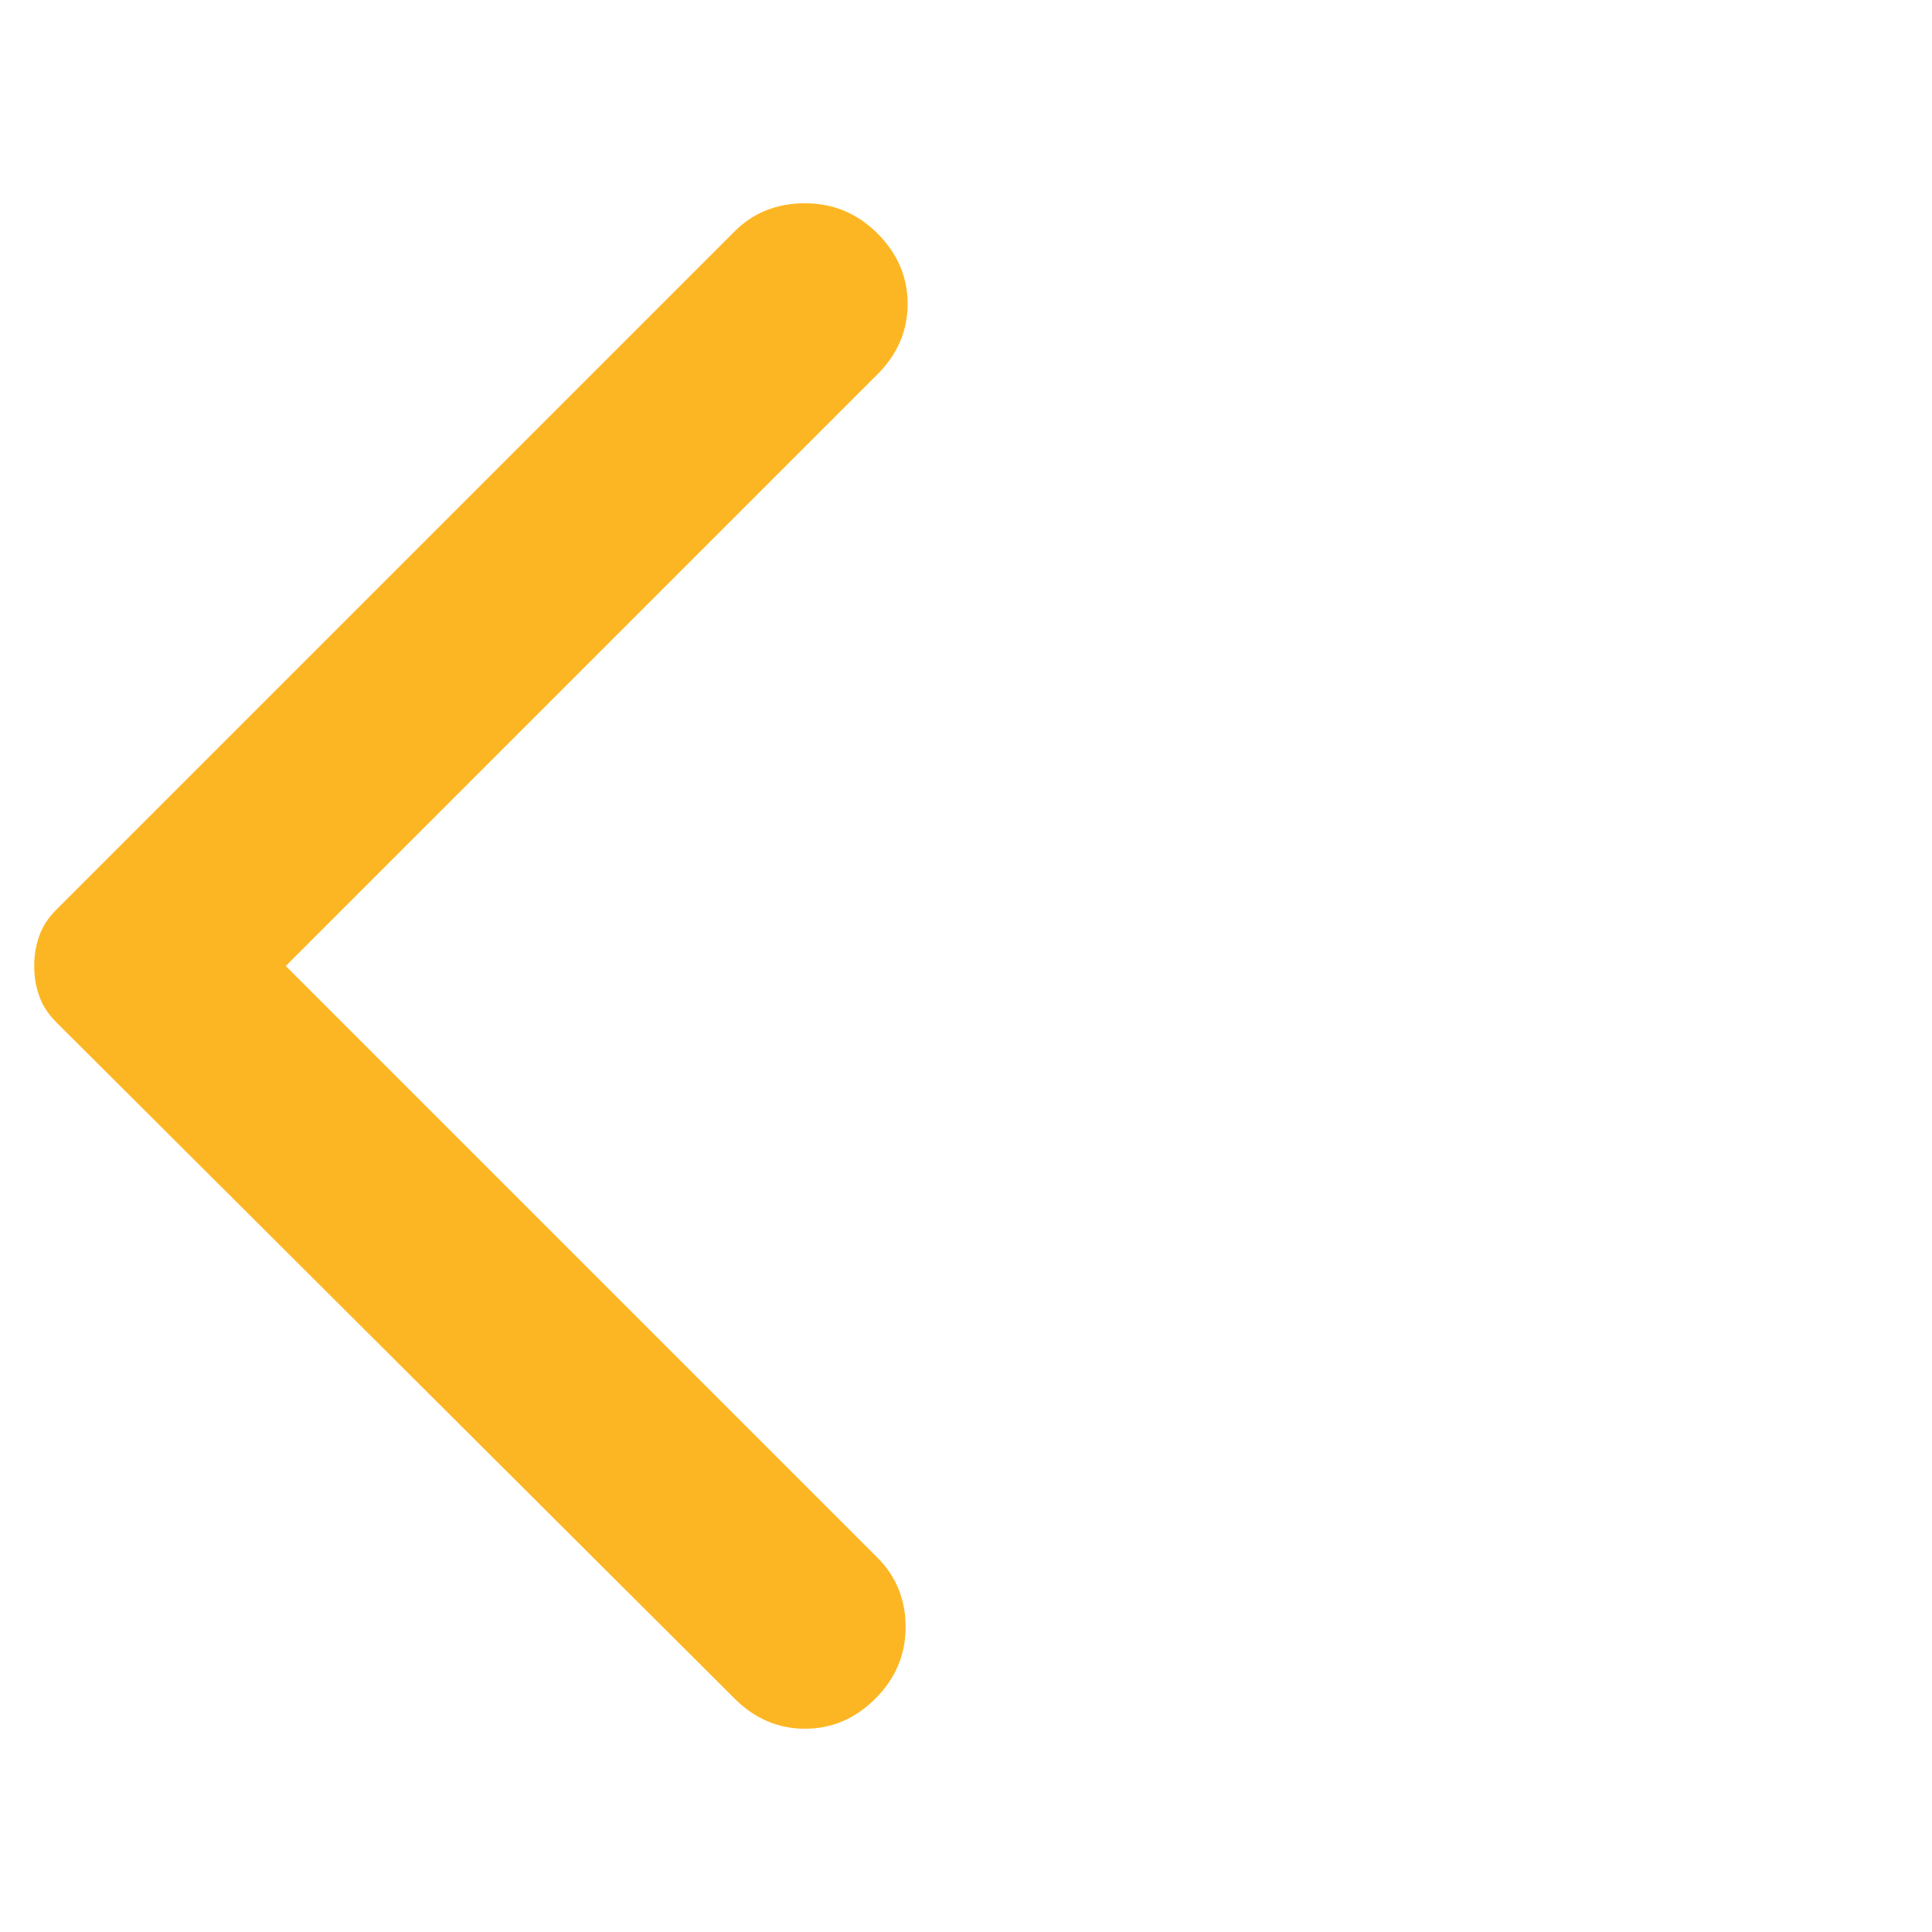 <svg width="24" height="24" viewBox="0 0 24 24" fill="none" xmlns="http://www.w3.org/2000/svg">
<g id="material-symbols:arrow-back-ios-rounded">
<path id="Vector" d="M9.125 21.1L0.7 12.7C0.6 12.6 0.529 12.492 0.488 12.375C0.446 12.258 0.425 12.133 0.425 12C0.425 11.867 0.446 11.742 0.488 11.625C0.529 11.508 0.6 11.4 0.7 11.3L9.125 2.875C9.358 2.642 9.65 2.525 10 2.525C10.35 2.525 10.65 2.65 10.9 2.9C11.15 3.15 11.275 3.442 11.275 3.775C11.275 4.108 11.15 4.4 10.9 4.65L3.55 12L10.9 19.35C11.133 19.583 11.25 19.871 11.25 20.212C11.25 20.554 11.125 20.85 10.875 21.1C10.625 21.35 10.333 21.475 10 21.475C9.667 21.475 9.375 21.35 9.125 21.1Z" fill="#FDB623"/>
</g>
</svg>
